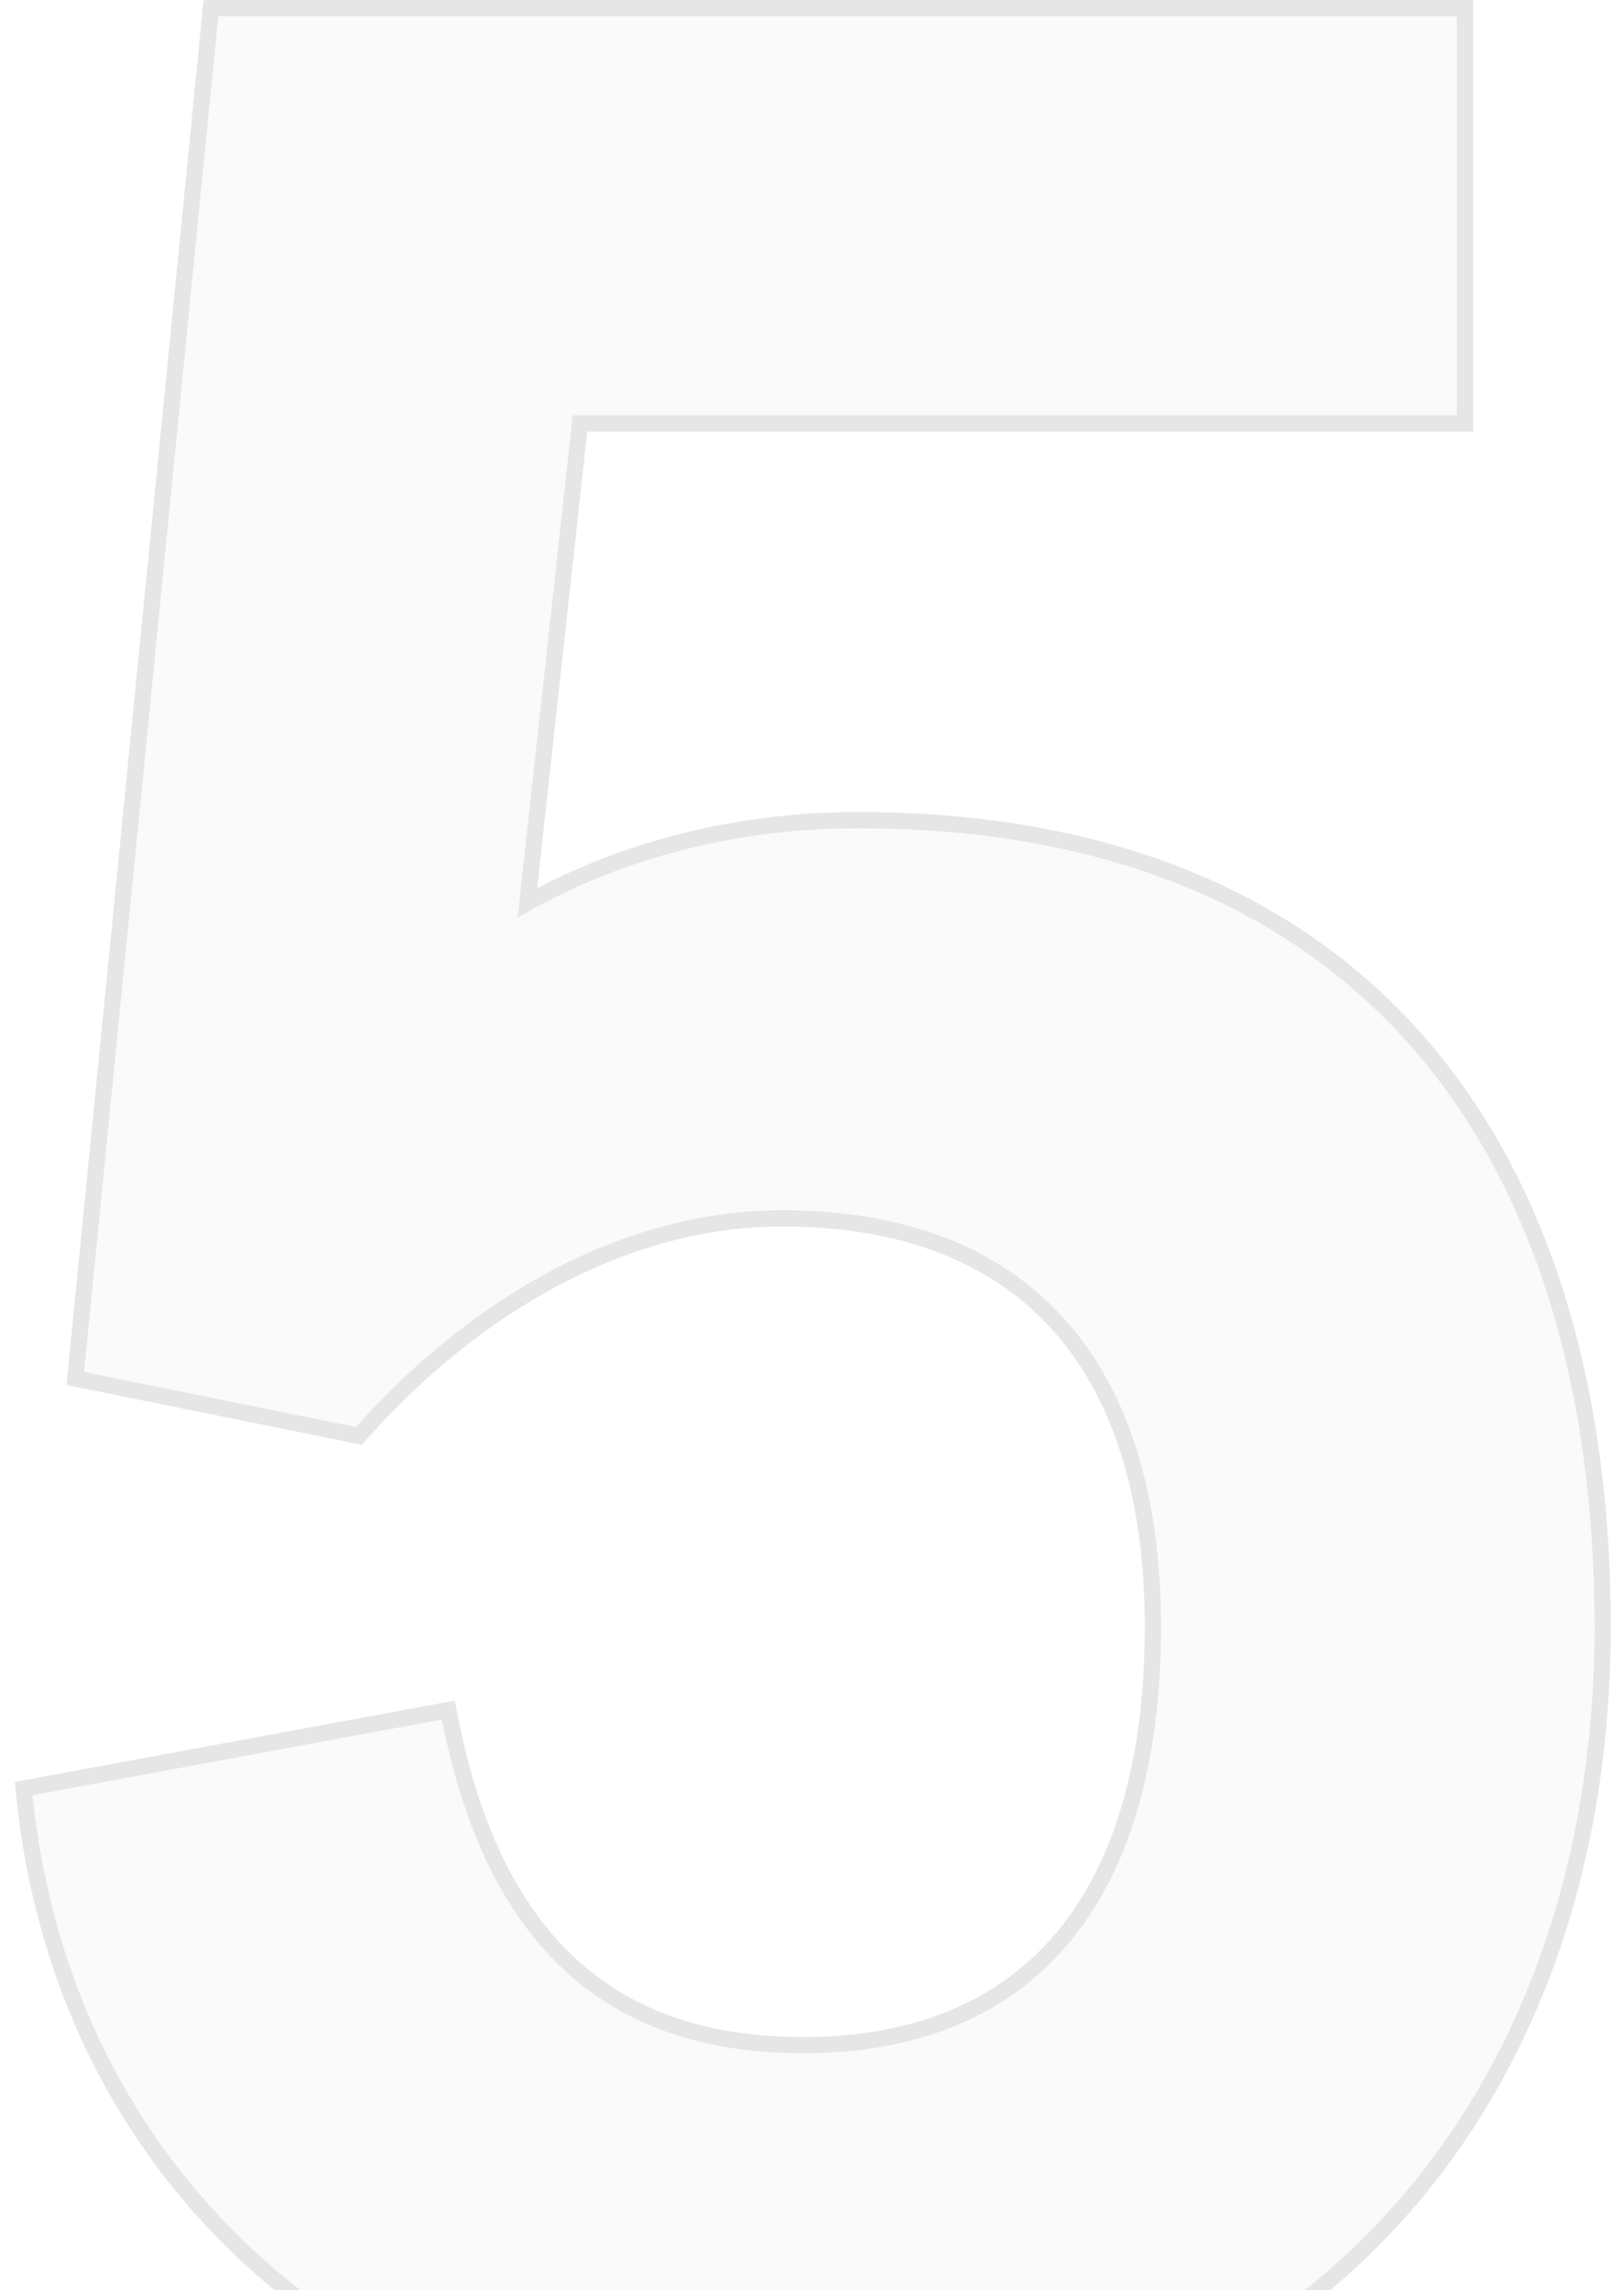 <svg width="100" height="141" viewBox="0 0 100 141" fill="none" xmlns="http://www.w3.org/2000/svg">
<path d="M2 110.534C4.542 135.11 24.246 151 49.458 151C79.119 151 98.186 130.025 98.186 100.153C98.186 71.127 83.78 51 52.847 51C44.797 51 37.593 53.119 31.873 56.508L35.263 25.576H89.712V1H13.441L5.178 84.475L21.915 87.864C28.907 80.025 38.229 74.517 48.186 74.517C63.229 74.517 71.492 83.627 71.492 100.153C71.492 116.89 63.864 126.424 49.458 126.424C39.712 126.424 30.39 122.186 27.212 105.873L2 110.534Z" fill="black" fill-opacity="0.02"/>
<path d="M1.909 110.042L1.455 110.126L1.503 110.585C4.075 135.448 24.022 151.5 49.458 151.5C64.411 151.5 76.73 146.21 85.308 137.122C93.884 128.037 98.686 115.196 98.686 100.153C98.686 85.564 95.066 73.145 87.495 64.365C79.914 55.574 68.428 50.5 52.847 50.5C45.106 50.5 38.131 52.438 32.477 55.585L35.711 26.076H89.712H90.212V25.576V1V0.5H89.712H13.441H12.988L12.943 0.951L4.68 84.425L4.636 84.875L5.079 84.965L21.816 88.355L22.097 88.411L22.288 88.197C29.22 80.426 38.416 75.017 48.186 75.017C55.605 75.017 61.281 77.26 65.11 81.474C68.945 85.695 70.992 91.967 70.992 100.153C70.992 108.454 69.099 114.892 65.492 119.246C61.898 123.585 56.543 125.924 49.458 125.924C44.654 125.924 40.01 124.88 36.181 121.873C32.354 118.868 29.276 113.852 27.703 105.777L27.608 105.291L27.121 105.381L1.909 110.042Z" stroke="black" stroke-opacity="0.1"/>
</svg>
